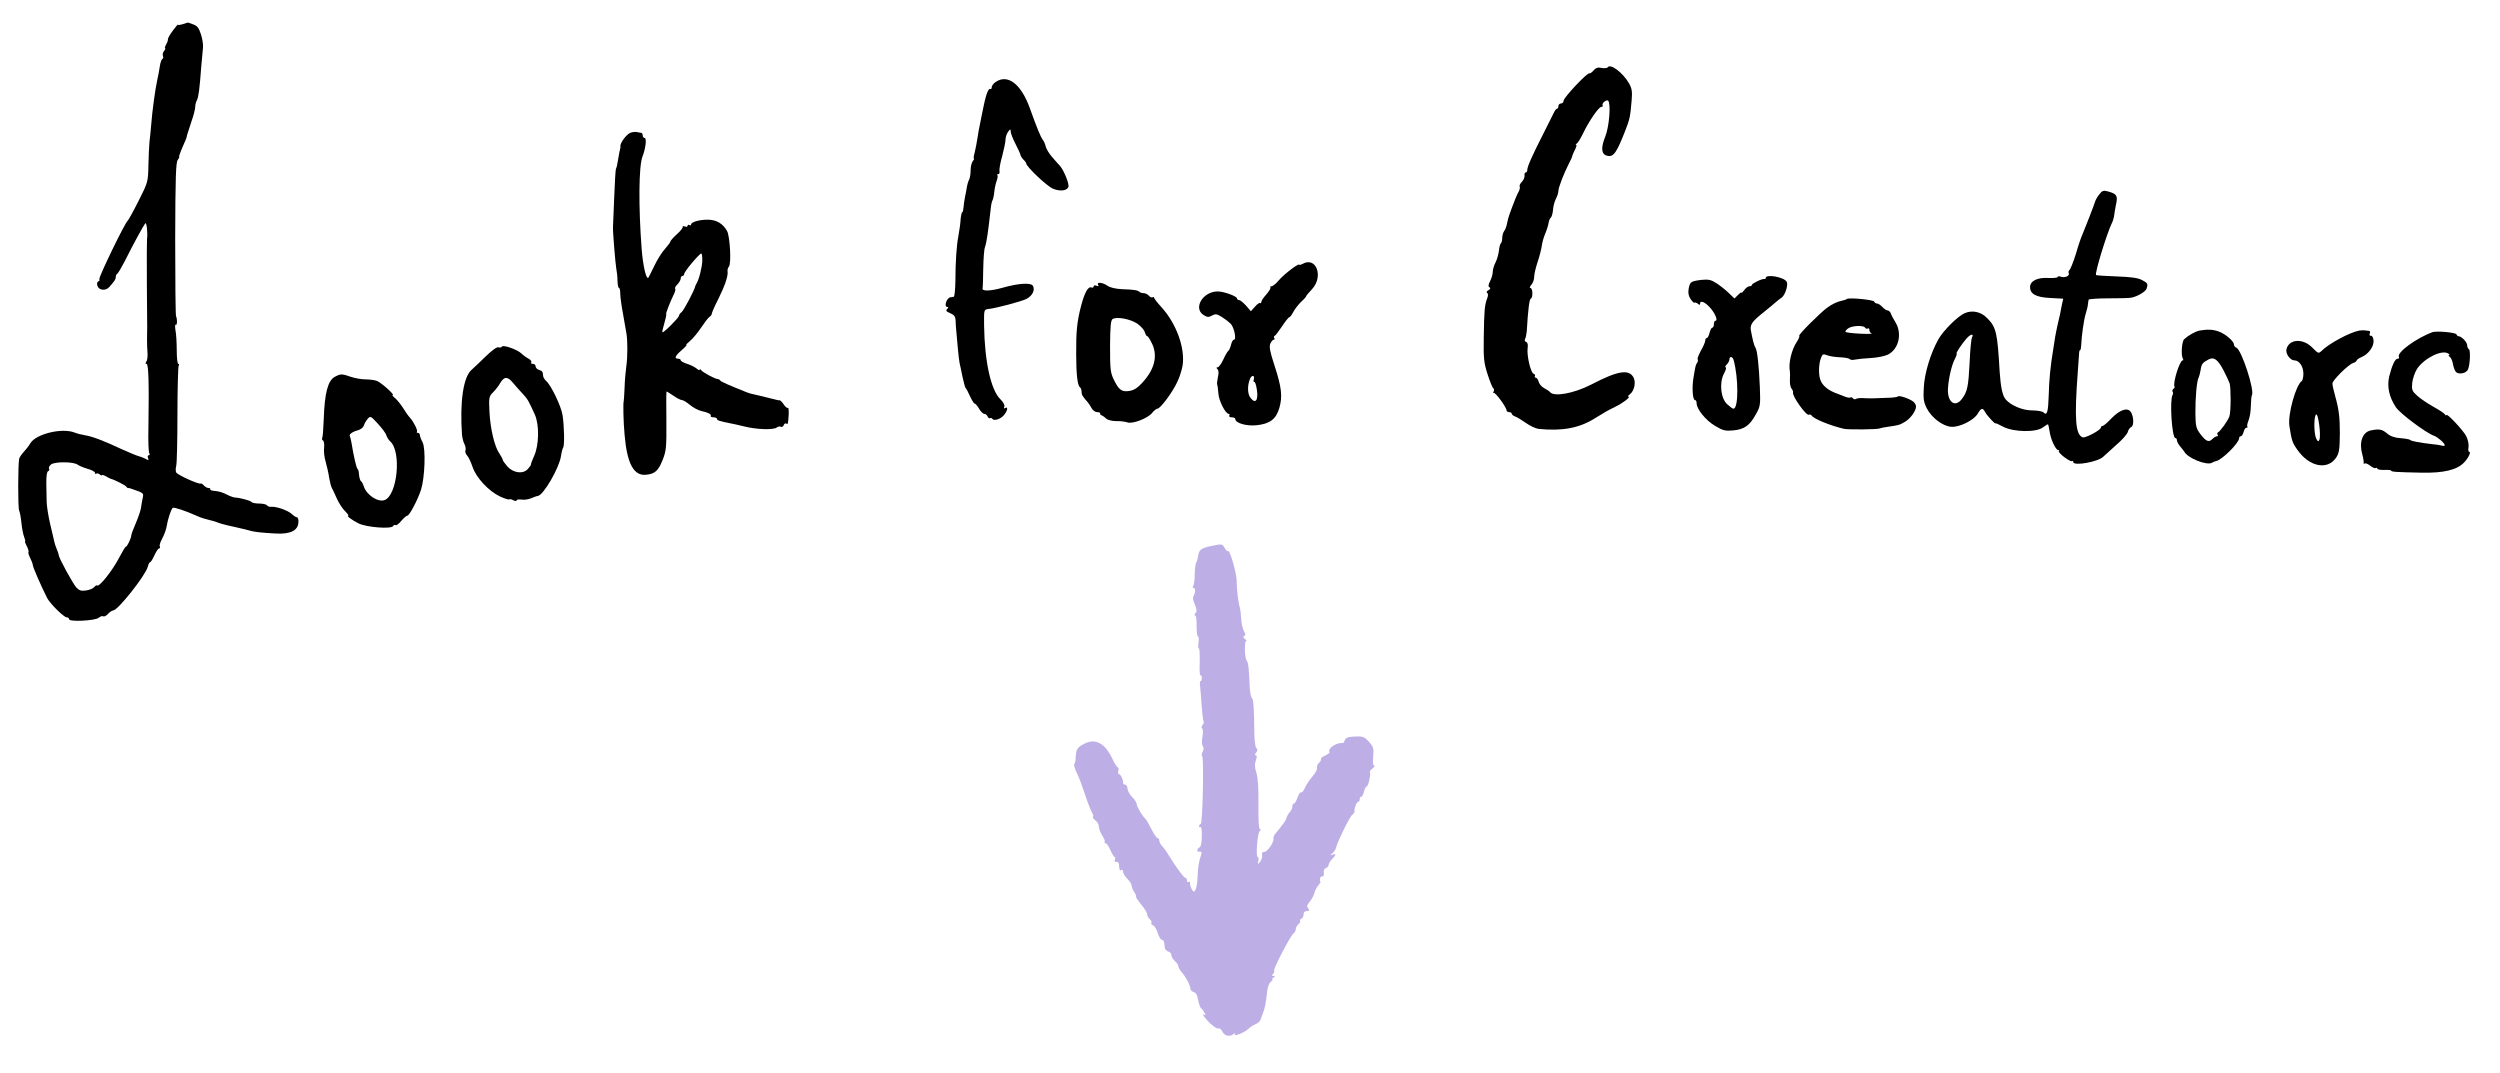 <svg width="303" height="130" viewBox="0 0 303 130" fill="none" xmlns="http://www.w3.org/2000/svg">
<path d="M22.154 2.926C21.819 3.031 21.568 3.052 21.568 2.989C21.568 2.926 21.275 3.261 20.94 3.721C20.584 4.201 20.332 4.661 20.354 4.745C20.374 4.849 20.291 5.121 20.144 5.372C19.997 5.643 19.935 5.852 20.018 5.852C20.081 5.852 20.039 5.999 19.893 6.166C19.746 6.333 19.683 6.605 19.746 6.772C19.809 6.939 19.788 7.107 19.683 7.148C19.579 7.19 19.432 7.587 19.369 8.047C19.306 8.507 19.16 9.259 19.055 9.719C18.825 10.743 18.448 13.46 18.322 15.153C18.259 15.843 18.176 16.783 18.113 17.243C18.071 17.703 18.008 18.978 17.987 20.065C17.945 22.029 17.945 22.071 16.794 24.349C16.166 25.603 15.558 26.69 15.475 26.753C15.16 26.962 11.915 33.65 12.04 33.838C12.103 33.943 12.04 34.068 11.915 34.11C11.768 34.151 11.726 34.381 11.81 34.653C11.998 35.197 12.794 35.28 13.234 34.799C13.883 34.068 14.03 33.859 14.03 33.566C14.03 33.399 14.113 33.232 14.197 33.19C14.302 33.148 14.7 32.459 15.118 31.664C16.166 29.553 17.401 27.317 17.61 27.066C17.778 26.899 17.924 28.341 17.82 28.926C17.799 29.031 17.778 31.434 17.799 34.256C17.82 37.078 17.841 39.544 17.841 39.711C17.841 39.878 17.82 40.484 17.82 41.069C17.82 41.634 17.841 42.449 17.883 42.846C17.904 43.243 17.841 43.703 17.736 43.828C17.61 44.017 17.61 44.1 17.757 44.1C18.008 44.1 18.071 46.378 17.987 51.959C17.945 53.463 18.008 54.801 18.092 54.926C18.176 55.073 18.155 55.177 18.029 55.177C17.904 55.177 17.862 55.324 17.945 55.512C18.05 55.804 18.008 55.825 17.61 55.595C17.359 55.47 16.982 55.324 16.794 55.282C16.605 55.24 15.684 54.864 14.762 54.446C12.438 53.359 11.182 52.899 10.302 52.753C9.904 52.69 9.318 52.544 9.025 52.418C7.496 51.833 4.376 52.586 3.685 53.714C3.518 54.007 3.162 54.467 2.89 54.759C2.617 55.052 2.366 55.428 2.324 55.595C2.178 56.264 2.157 61.573 2.324 61.886C2.408 62.053 2.534 62.743 2.596 63.37C2.659 64.018 2.806 64.791 2.931 65.084C3.036 65.377 3.099 65.627 3.036 65.627C2.994 65.627 3.078 65.878 3.246 66.192C3.413 66.505 3.497 66.819 3.455 66.902C3.392 66.986 3.497 67.32 3.664 67.634C3.832 67.968 3.978 68.365 3.978 68.491C3.978 68.721 4.963 70.999 5.716 72.483C6.052 73.151 7.748 74.823 8.083 74.823C8.25 74.823 8.376 74.928 8.376 75.053C8.376 75.388 11.538 75.242 11.977 74.865C12.166 74.698 12.417 74.635 12.522 74.698C12.627 74.761 12.878 74.635 13.087 74.406C13.297 74.176 13.59 73.987 13.716 73.987C14.281 73.987 17.652 69.724 17.904 68.7C17.987 68.386 18.113 68.135 18.197 68.135C18.28 68.135 18.511 67.759 18.72 67.299C18.93 66.84 19.181 66.463 19.285 66.463C19.411 66.463 19.432 66.38 19.369 66.254C19.306 66.15 19.39 65.795 19.558 65.481C19.914 64.812 20.144 64.185 20.207 63.746C20.312 63.015 20.751 61.656 20.94 61.552C21.107 61.447 22.489 61.907 23.976 62.576C24.332 62.743 24.939 62.931 25.337 63.015C25.735 63.099 26.196 63.245 26.384 63.328C26.552 63.412 27.452 63.663 28.373 63.851C29.295 64.06 30.195 64.269 30.363 64.332C30.761 64.457 31.766 64.582 33.462 64.666C35.179 64.75 36.1 64.311 36.163 63.349C36.205 62.994 36.121 62.701 35.995 62.701C35.891 62.701 35.577 62.513 35.346 62.283C34.865 61.844 33.42 61.343 32.834 61.426C32.645 61.447 32.436 61.364 32.352 61.238C32.289 61.134 31.849 61.029 31.41 61.029C30.97 61.029 30.551 60.946 30.488 60.841C30.363 60.674 29.148 60.34 28.478 60.298C28.311 60.298 27.85 60.131 27.452 59.922C27.075 59.713 26.447 59.525 26.07 59.504C25.693 59.483 25.421 59.399 25.484 59.295C25.526 59.211 25.442 59.148 25.274 59.148C25.107 59.148 24.855 59.002 24.709 58.835C24.562 58.668 24.395 58.563 24.311 58.605C24.102 58.73 21.547 57.581 21.359 57.267C21.275 57.121 21.275 56.745 21.359 56.452C21.442 56.139 21.505 53.338 21.505 50.224C21.505 47.11 21.589 44.455 21.652 44.33C21.735 44.205 21.715 44.1 21.61 44.1C21.505 44.1 21.421 43.369 21.421 42.47C21.421 41.592 21.359 40.505 21.275 40.066C21.191 39.606 21.212 39.293 21.296 39.356C21.484 39.481 21.505 38.687 21.338 38.332C21.275 38.227 21.233 34.005 21.233 28.926C21.254 21.444 21.317 19.647 21.547 19.375C21.694 19.166 21.777 19.02 21.715 19.02C21.652 19.02 21.84 18.476 22.133 17.808C22.427 17.16 22.657 16.595 22.636 16.574C22.615 16.512 22.678 16.344 23.222 14.672C23.474 13.962 23.662 13.188 23.662 12.938C23.662 12.708 23.746 12.352 23.871 12.143C24.06 11.746 24.185 10.869 24.395 8.047C24.479 7.127 24.562 6.103 24.604 5.769C24.646 5.455 24.541 4.724 24.353 4.16C24.102 3.365 23.892 3.115 23.39 2.947C23.055 2.822 22.762 2.717 22.741 2.738C22.72 2.738 22.468 2.822 22.154 2.926ZM9.423 56.327C9.59 56.452 10.135 56.682 10.637 56.828C11.119 56.954 11.517 57.184 11.517 57.309C11.517 57.434 11.58 57.476 11.663 57.414C11.726 57.33 11.915 57.372 12.082 57.497C12.229 57.623 12.354 57.664 12.354 57.602C12.354 57.518 12.564 57.581 12.836 57.727C13.087 57.873 13.339 57.999 13.401 58.02C13.841 58.124 15.202 58.814 15.307 58.981C15.37 59.086 15.475 59.169 15.516 59.148C15.558 59.127 15.747 59.169 15.914 59.232C17.464 59.775 17.422 59.754 17.296 60.361C17.233 60.674 17.129 61.197 17.087 61.552C17.045 61.886 16.752 62.722 16.459 63.412C16.166 64.081 15.914 64.75 15.914 64.875C15.914 65.209 15.412 66.254 15.265 66.254C15.181 66.254 14.825 66.861 14.428 67.613C13.632 69.159 11.998 71.208 11.768 70.957C11.705 70.894 11.559 70.999 11.433 71.145C11.307 71.312 10.868 71.5 10.449 71.563C9.842 71.647 9.611 71.584 9.255 71.208C8.837 70.748 7.119 67.613 7.119 67.278C7.119 67.195 7.015 66.861 6.868 66.526C6.743 66.213 6.596 65.795 6.575 65.627C6.533 65.46 6.324 64.499 6.072 63.475C5.842 62.471 5.654 61.259 5.654 60.758C5.654 60.277 5.633 59.274 5.612 58.521C5.612 57.685 5.675 57.163 5.842 57.1C5.968 57.058 6.01 56.912 5.947 56.807C5.863 56.682 5.989 56.452 6.198 56.285C6.68 55.93 8.962 55.951 9.423 56.327Z" fill="black"/>
<path d="M194.845 8.172C194.783 8.256 194.448 8.298 194.113 8.235C193.673 8.131 193.422 8.214 193.149 8.528C192.94 8.779 192.71 8.925 192.647 8.883C192.416 8.737 189.506 11.83 189.506 12.206C189.506 12.394 189.359 12.541 189.192 12.541C189.024 12.541 188.878 12.687 188.878 12.854C188.878 13.021 188.815 13.168 188.731 13.168C188.626 13.168 188.459 13.377 188.333 13.648C188.207 13.899 187.621 15.049 187.056 16.198C185.674 18.915 185.108 20.19 185.108 20.587C185.108 20.754 185.025 20.901 184.92 20.901C184.815 20.901 184.752 21.068 184.773 21.256C184.815 21.465 184.669 21.799 184.459 22.029C184.25 22.238 184.124 22.51 184.187 22.594C184.229 22.698 184.208 22.928 184.103 23.137C183.978 23.346 183.81 23.743 183.684 24.036C182.993 25.812 182.805 26.314 182.679 26.962C182.617 27.359 182.449 27.84 182.302 28.007C182.177 28.174 182.072 28.55 182.072 28.843C182.072 29.135 181.988 29.428 181.905 29.491C181.821 29.553 181.716 29.93 181.674 30.348C181.632 30.745 181.465 31.393 181.276 31.769C181.067 32.145 180.92 32.688 180.92 32.96C180.92 33.232 180.774 33.733 180.606 34.068C180.376 34.507 180.355 34.716 180.523 34.82C180.69 34.904 180.648 35.029 180.397 35.176C180.187 35.28 180.125 35.426 180.25 35.51C180.376 35.594 180.376 35.803 180.25 36.158C179.936 36.91 179.873 37.788 179.832 40.965C179.79 43.431 179.852 43.975 180.292 45.354C180.564 46.211 180.879 46.984 180.983 47.047C181.088 47.131 181.109 47.319 181.025 47.465C180.92 47.632 180.92 47.695 181.025 47.611C181.193 47.465 182.596 49.367 182.596 49.743C182.596 49.848 182.742 49.952 182.91 49.952C183.077 49.952 183.224 50.036 183.224 50.14C183.224 50.245 183.412 50.391 183.622 50.475C183.831 50.537 184.417 50.893 184.92 51.248C185.422 51.603 186.113 51.938 186.469 51.98C189.296 52.272 191.39 51.896 193.254 50.725C194.636 49.868 194.845 49.764 195.767 49.304C196.688 48.865 197.714 48.071 197.358 48.071C197.254 48.071 197.337 47.946 197.526 47.799C198.07 47.402 198.301 46.357 197.986 45.751C197.421 44.706 196.06 44.936 192.856 46.608C190.741 47.695 188.312 48.134 187.851 47.507C187.789 47.423 187.475 47.214 187.16 47.047C186.867 46.901 186.553 46.545 186.49 46.274C186.407 46.002 186.26 45.772 186.134 45.772C186.009 45.772 185.967 45.688 186.03 45.584C186.093 45.48 186.03 45.354 185.862 45.291C185.506 45.145 185.025 43.055 185.15 42.177C185.213 41.78 185.15 41.508 184.962 41.446C184.815 41.383 184.752 41.237 184.836 41.09C184.92 40.965 185.004 40.526 185.046 40.129C185.192 37.558 185.36 36.262 185.527 36.2C185.82 36.095 185.778 34.904 185.485 34.904C185.36 34.904 185.402 34.758 185.59 34.528C185.799 34.319 185.946 33.859 185.946 33.525C185.946 33.19 186.155 32.354 186.386 31.664C186.616 30.975 186.825 30.118 186.867 29.783C186.909 29.428 187.077 28.801 187.265 28.362C187.454 27.923 187.642 27.317 187.684 27.045C187.726 26.753 187.851 26.439 187.956 26.377C188.061 26.293 188.187 25.875 188.228 25.436C188.249 24.997 188.417 24.391 188.584 24.078C188.752 23.764 188.878 23.346 188.878 23.137C188.878 22.719 189.548 21.005 190.155 19.814C190.385 19.375 190.574 18.978 190.553 18.915C190.553 18.852 190.699 18.518 190.867 18.184C191.055 17.828 191.118 17.557 191.034 17.557C190.93 17.557 190.972 17.473 191.118 17.389C191.244 17.306 191.579 16.762 191.851 16.198C192.563 14.714 193.757 12.959 194.071 12.959C194.217 12.959 194.301 12.875 194.238 12.771C194.092 12.541 194.699 12.018 194.908 12.206C195.264 12.582 195.034 15.383 194.552 16.574C194.008 17.912 194.071 18.706 194.783 18.873C195.557 19.082 195.934 18.539 197.044 15.676C197.526 14.422 197.589 14.129 197.756 12.164C197.84 11.098 197.798 10.722 197.421 10.074C196.667 8.779 195.16 7.65 194.845 8.172Z" fill="black"/>
<path d="M120.655 9.949C120.404 10.116 120.195 10.409 120.195 10.576C120.195 10.743 120.111 10.848 120.027 10.785C119.776 10.639 119.441 11.6 119.064 13.586C118.875 14.568 118.666 15.55 118.624 15.78C118.582 16.01 118.499 16.533 118.436 16.93C118.373 17.327 118.247 18.017 118.143 18.434C118.017 18.873 117.975 19.229 118.038 19.229C118.101 19.229 118.038 19.375 117.891 19.542C117.766 19.709 117.64 20.19 117.64 20.629C117.64 21.068 117.556 21.59 117.452 21.779C117.347 21.988 117.221 22.405 117.179 22.719C117.117 23.033 117.033 23.576 116.949 23.931C116.886 24.266 116.802 24.809 116.781 25.123C116.761 25.436 116.698 25.708 116.635 25.708C116.572 25.708 116.488 26.021 116.446 26.377C116.384 27.275 116.3 27.735 116.153 28.634C115.923 29.783 115.797 31.894 115.797 34.005C115.776 35.113 115.693 35.97 115.588 35.97C115.462 35.991 115.295 36.012 115.19 36.033C114.729 36.095 114.373 37.203 114.813 37.203C114.981 37.203 114.981 37.266 114.792 37.454C114.604 37.642 114.688 37.767 115.169 37.955C115.651 38.164 115.797 38.373 115.818 38.812C115.818 39.126 115.86 39.732 115.902 40.129C115.944 40.526 116.028 41.467 116.09 42.219C116.153 42.971 116.258 43.766 116.3 43.996C116.363 44.225 116.509 44.978 116.656 45.668C116.802 46.357 116.97 46.963 117.033 47.026C117.117 47.089 117.347 47.528 117.556 48.008C117.787 48.51 118.038 48.907 118.122 48.907C118.205 48.907 118.457 49.179 118.666 49.534C118.855 49.869 119.148 50.161 119.294 50.161C119.462 50.161 119.629 50.307 119.692 50.475C119.776 50.642 119.902 50.746 119.985 50.684C120.09 50.621 120.216 50.663 120.278 50.767C120.467 51.06 121.305 50.788 121.702 50.287C122.121 49.785 122.205 49.221 121.828 49.451C121.681 49.555 121.64 49.492 121.723 49.283C121.786 49.074 121.598 48.74 121.242 48.385C120.111 47.298 119.336 43.849 119.273 39.502C119.252 37.537 119.252 37.517 119.776 37.454C120.76 37.349 123.713 36.555 124.383 36.242C125.116 35.865 125.472 35.176 125.199 34.653C124.969 34.235 123.482 34.319 121.556 34.862C120.09 35.28 119.022 35.322 119.085 34.967C119.127 34.841 119.148 33.754 119.169 32.563C119.19 31.372 119.273 30.201 119.378 29.951C119.566 29.428 119.755 28.195 120.069 25.352C120.111 24.872 120.216 24.37 120.299 24.266C120.362 24.14 120.467 23.701 120.509 23.262C120.551 22.824 120.676 22.217 120.802 21.904C120.907 21.611 120.949 21.298 120.886 21.235C120.802 21.172 120.865 21.11 120.99 21.11C121.116 21.11 121.179 20.942 121.137 20.733C121.095 20.504 121.242 19.689 121.472 18.894C121.681 18.1 121.87 17.201 121.87 16.909C121.87 16.616 122.016 16.198 122.184 15.968C122.456 15.613 122.477 15.592 122.498 15.947C122.498 16.156 122.749 16.804 123.063 17.41C123.378 18.017 123.65 18.623 123.671 18.748C123.692 18.894 123.859 19.166 124.048 19.354C124.236 19.521 124.383 19.751 124.383 19.814C124.383 20.19 126.895 22.573 127.607 22.865C128.466 23.221 129.304 23.137 129.492 22.656C129.618 22.322 128.968 20.692 128.487 20.127C128.298 19.918 127.859 19.438 127.524 19.041C127.168 18.643 126.833 18.079 126.749 17.787C126.686 17.494 126.519 17.097 126.372 16.93C126.142 16.616 125.702 15.592 124.822 13.126C123.754 10.158 122.121 8.925 120.655 9.949Z" fill="black"/>
<path d="M76.451 16.073C75.991 16.198 75.132 17.327 75.195 17.724C75.216 17.807 75.195 17.912 75.174 17.975C75.132 18.121 75.028 18.622 74.881 19.521C74.818 19.96 74.713 20.378 74.651 20.462C74.609 20.545 74.504 22.113 74.441 23.952C74.378 25.77 74.295 27.359 74.295 27.484C74.253 27.944 74.588 31.999 74.692 32.542C74.755 32.856 74.839 33.525 74.839 34.005C74.86 34.507 74.923 34.904 75.028 34.904C75.111 34.904 75.174 35.217 75.174 35.573C75.174 35.949 75.321 37.057 75.509 38.039C75.677 39.021 75.865 40.087 75.928 40.443C76.075 41.362 76.075 43.222 75.907 44.413C75.823 44.978 75.719 46.169 75.698 47.026C75.656 47.883 75.614 48.614 75.593 48.635C75.509 48.803 75.551 51.123 75.698 52.669C75.991 56.18 76.807 57.706 78.315 57.539C79.362 57.434 79.781 57.079 80.304 55.762C80.744 54.655 80.786 54.299 80.765 50.997C80.744 49.053 80.744 47.444 80.786 47.444C80.828 47.444 81.205 47.674 81.624 47.967C82.042 48.259 82.503 48.489 82.65 48.489C82.775 48.489 83.152 48.698 83.487 48.97C84.032 49.43 84.639 49.743 85.121 49.848C85.77 49.973 86.251 50.224 86.147 50.391C86.084 50.495 86.23 50.579 86.461 50.579C86.712 50.579 86.9 50.663 86.9 50.767C86.9 50.955 87.236 51.06 88.534 51.311C88.785 51.352 89.539 51.52 90.209 51.687C91.696 52.063 93.769 52.126 94.146 51.812C94.292 51.687 94.522 51.645 94.648 51.729C94.753 51.791 94.92 51.708 94.983 51.541C95.046 51.352 95.193 51.269 95.297 51.331C95.507 51.457 95.507 51.457 95.591 50.224C95.611 49.722 95.57 49.388 95.486 49.43C95.402 49.492 95.172 49.304 94.983 49.012C94.795 48.719 94.564 48.51 94.481 48.51C94.397 48.531 94.292 48.51 94.229 48.489C94.167 48.468 93.978 48.426 93.811 48.385C93.643 48.343 93.078 48.217 92.554 48.071C92.031 47.946 91.465 47.82 91.298 47.779C91.13 47.758 90.795 47.653 90.565 47.569C88.513 46.754 87.403 46.274 87.298 46.127C87.236 46.023 87.089 45.939 86.984 45.939C86.67 45.939 85.121 45.103 84.974 44.852C84.89 44.727 84.806 44.706 84.806 44.811C84.806 44.915 84.639 44.852 84.451 44.685C84.241 44.497 83.718 44.246 83.299 44.1C82.859 43.975 82.503 43.766 82.503 43.661C82.503 43.557 82.356 43.473 82.189 43.473C81.686 43.473 81.812 43.139 82.608 42.449C83.026 42.094 83.278 41.801 83.194 41.801C83.11 41.801 83.299 41.592 83.634 41.32C83.948 41.069 84.555 40.338 84.974 39.711C85.393 39.084 85.853 38.478 86 38.394C86.147 38.311 86.272 38.123 86.272 38.018C86.272 37.893 86.628 37.078 87.089 36.179C87.885 34.569 88.282 33.378 88.178 32.856C88.157 32.688 88.22 32.459 88.345 32.312C88.659 31.936 88.471 28.613 88.115 27.986C87.612 27.108 86.859 26.648 85.853 26.627C84.827 26.606 83.759 26.899 83.759 27.213C83.759 27.317 83.676 27.338 83.55 27.275C83.445 27.213 83.341 27.233 83.341 27.359C83.341 27.484 83.173 27.526 82.985 27.442C82.775 27.38 82.671 27.38 82.754 27.463C82.817 27.547 82.524 27.965 82.063 28.362C81.624 28.759 81.247 29.177 81.247 29.282C81.247 29.365 80.954 29.762 80.618 30.139C80.263 30.515 79.676 31.434 79.32 32.187C78.964 32.939 78.629 33.587 78.587 33.65C78.336 33.943 77.938 32.312 77.771 30.201C77.373 24.997 77.415 20.106 77.875 18.957C78.252 17.995 78.399 16.721 78.127 16.721C78.001 16.721 77.896 16.574 77.896 16.407C77.896 16.24 77.812 16.094 77.708 16.094C77.603 16.094 77.394 16.052 77.226 16.01C77.08 15.968 76.724 15.989 76.451 16.073ZM85.121 31.602C85.079 32.438 84.723 33.88 84.409 34.381C84.346 34.486 84.283 34.632 84.262 34.695C84.199 35.113 82.901 37.579 82.629 37.809C82.44 37.955 82.294 38.164 82.294 38.269C82.294 38.499 80.388 40.401 80.283 40.275C80.242 40.233 80.346 39.732 80.514 39.188C80.681 38.624 80.786 38.123 80.744 38.081C80.66 38.018 81.205 36.618 81.707 35.594C81.833 35.322 81.896 35.05 81.833 34.987C81.749 34.925 81.875 34.695 82.105 34.465C82.315 34.256 82.503 33.922 82.503 33.754C82.503 33.587 82.608 33.441 82.712 33.441C82.838 33.441 82.922 33.336 82.922 33.211C82.922 32.918 84.765 30.724 84.995 30.724C85.079 30.724 85.121 31.121 85.121 31.602Z" fill="black"/>
<path d="M254.44 23.555C254.21 23.827 253.959 24.265 253.896 24.516C253.749 24.997 252.87 27.254 252.43 28.32C252.263 28.655 251.886 29.762 251.593 30.786C251.278 31.79 250.922 32.667 250.818 32.73C250.713 32.793 250.671 32.981 250.734 33.127C250.86 33.462 250.231 33.712 249.729 33.524C249.54 33.462 249.394 33.483 249.394 33.566C249.394 33.671 248.891 33.712 248.263 33.691C246.944 33.608 246.043 34.047 246.043 34.799C246.043 35.635 246.776 36.032 248.493 36.116L250.064 36.2L249.917 36.868C249.855 37.224 249.729 37.746 249.687 38.039C249.624 38.331 249.478 38.938 249.373 39.397C249.268 39.857 249.143 40.505 249.08 40.86C249.038 41.195 248.933 41.822 248.87 42.219C248.514 44.33 248.347 46.085 248.305 47.904C248.242 49.973 248.096 50.412 247.677 49.994C247.53 49.847 246.923 49.743 246.316 49.743C245.122 49.743 243.698 49.137 243.07 48.385C242.693 47.925 242.484 46.901 242.358 45.04C242.086 40.275 241.939 39.648 240.829 38.54C240.097 37.788 239.05 37.558 238.128 37.955C237.291 38.31 235.511 40.066 234.903 41.174C233.982 42.846 233.249 45.228 233.165 46.963C233.082 48.343 233.145 48.74 233.542 49.513C234.108 50.621 235.448 51.645 236.474 51.728C237.458 51.812 239.217 50.955 239.699 50.14C240.117 49.429 240.306 49.388 240.599 49.952C240.808 50.349 241.855 51.478 241.855 51.31C241.855 51.248 242.253 51.436 242.756 51.708C244.012 52.376 246.797 52.439 247.614 51.791C247.907 51.561 248.2 51.394 248.221 51.436C248.263 51.478 248.347 51.854 248.41 52.272C248.514 53.171 249.143 54.55 249.457 54.55C249.582 54.55 249.603 54.613 249.54 54.675C249.373 54.864 250.901 56.013 251.111 55.888C251.216 55.825 251.278 55.888 251.278 55.992C251.278 56.515 254.252 55.992 254.901 55.365C255.069 55.198 255.78 54.571 256.471 53.944C257.183 53.338 257.833 52.606 257.895 52.335C257.958 52.084 258.147 51.812 258.314 51.749C258.67 51.603 258.607 50.349 258.209 49.868C257.791 49.367 256.89 49.701 255.927 50.684C255.445 51.206 254.943 51.624 254.838 51.624C254.713 51.624 254.629 51.708 254.629 51.812C254.629 52.126 252.744 53.129 252.409 53.003C251.551 52.669 251.404 50.788 251.823 45.145C251.907 44.058 251.969 42.992 251.99 42.783C251.99 42.595 252.053 42.428 252.116 42.428C252.179 42.428 252.221 42.177 252.242 41.843C252.284 40.735 252.556 38.77 252.786 38.039C252.912 37.642 253.037 37.14 253.058 36.889C253.079 36.659 253.121 36.409 253.142 36.325C253.142 36.241 254.231 36.158 255.529 36.158C256.807 36.158 258.084 36.137 258.335 36.074C259.068 35.928 260.01 35.364 260.157 35.008C260.366 34.423 260.303 34.298 259.612 33.942C259.11 33.671 258.251 33.566 256.534 33.503C255.215 33.462 254.084 33.378 254.042 33.336C253.854 33.148 255.362 28.257 255.948 27.066C256.074 26.836 256.178 26.46 256.22 26.23C256.241 26 256.346 25.373 256.451 24.83C256.702 23.701 256.576 23.513 255.487 23.2C254.922 23.053 254.796 23.095 254.44 23.555ZM239.008 40.902C238.903 41.111 238.777 42.491 238.715 43.995C238.568 46.88 238.442 47.486 237.772 48.364C236.935 49.471 235.971 48.698 236.097 47.026C236.181 45.772 236.558 44.184 236.956 43.452C237.123 43.118 237.207 42.846 237.144 42.846C236.997 42.846 237.772 41.675 238.359 41.007C238.861 40.463 239.259 40.401 239.008 40.902Z" fill="black"/>
<path d="M157.845 31.999C157.635 32.103 157.468 32.145 157.468 32.082C157.468 31.832 155.646 33.211 155.018 33.943C154.683 34.361 154.264 34.695 154.117 34.695C153.971 34.695 153.908 34.758 153.971 34.82C154.054 34.904 153.824 35.28 153.489 35.677C153.133 36.053 152.861 36.492 152.861 36.618C152.861 36.743 152.798 36.806 152.735 36.722C152.672 36.66 152.379 36.848 152.107 37.161L151.605 37.725L151.018 37.036C150.683 36.68 150.306 36.367 150.181 36.367C150.034 36.367 149.929 36.283 149.929 36.179C149.929 35.907 148.338 35.322 147.584 35.322C145.804 35.322 144.59 37.328 145.846 38.164C146.307 38.457 146.474 38.478 146.893 38.248C147.312 38.018 147.479 38.039 148.087 38.415C148.484 38.666 148.966 39.042 149.175 39.251C149.594 39.732 149.887 41.174 149.552 41.174C149.427 41.174 149.28 41.446 149.196 41.801C149.113 42.135 148.966 42.47 148.861 42.532C148.757 42.616 148.484 43.076 148.254 43.598C148.024 44.1 147.71 44.518 147.584 44.518C147.396 44.518 147.396 44.581 147.563 44.748C147.71 44.894 147.731 45.25 147.605 45.73C147.521 46.148 147.479 46.545 147.521 46.608C147.563 46.692 147.626 47.151 147.668 47.674C147.71 48.552 148.526 50.161 148.924 50.161C149.029 50.161 149.05 50.245 148.987 50.37C148.924 50.475 149.05 50.579 149.28 50.579C149.531 50.579 149.72 50.663 149.72 50.788C149.72 51.269 151.039 51.666 152.275 51.541C153.908 51.373 154.662 50.809 155.06 49.43C155.457 48.05 155.332 46.943 154.473 44.309C153.908 42.595 153.803 42.01 153.971 41.634C154.096 41.383 154.264 41.174 154.369 41.174C154.473 41.174 154.515 41.09 154.452 40.986C154.369 40.881 154.39 40.756 154.473 40.714C154.578 40.693 154.976 40.15 155.374 39.565C155.772 38.959 156.169 38.457 156.253 38.457C156.337 38.457 156.567 38.164 156.735 37.83C156.923 37.475 157.342 36.931 157.677 36.597C158.033 36.283 158.305 35.97 158.305 35.907C158.305 35.844 158.619 35.468 158.996 35.071C160.462 33.525 159.52 31.017 157.845 31.999ZM151.96 45.981C151.898 46.211 151.94 46.357 152.023 46.295C152.107 46.232 152.254 46.671 152.337 47.256C152.526 48.552 152.149 48.991 151.563 48.217C151.186 47.758 151.165 46.733 151.5 45.918C151.709 45.417 152.107 45.459 151.96 45.981Z" fill="black"/>
<path d="M214.005 33.691C214.005 33.775 213.943 33.838 213.859 33.817C213.608 33.733 212.33 34.36 212.33 34.528C212.33 34.632 212.205 34.695 212.037 34.695C211.87 34.695 211.576 34.904 211.409 35.154C211.22 35.405 211.074 35.552 211.074 35.468C211.074 35.384 210.885 35.51 210.634 35.761L210.215 36.179L209.545 35.531C209.168 35.154 208.498 34.632 208.058 34.339C207.367 33.9 207.074 33.838 206.216 33.921C204.917 34.089 204.834 34.151 204.666 34.987C204.582 35.489 204.645 35.865 204.897 36.241C205.106 36.555 205.315 36.743 205.378 36.68C205.441 36.638 205.608 36.68 205.776 36.806C205.964 36.994 206.048 36.973 206.048 36.806C206.048 36.367 206.614 36.576 207.242 37.265C207.87 37.955 208.247 38.875 207.912 38.875C207.807 38.875 207.723 39.063 207.723 39.293C207.723 39.523 207.64 39.711 207.535 39.711C207.43 39.711 207.284 39.982 207.2 40.338C207.116 40.672 206.97 40.965 206.865 40.965C206.76 40.965 206.676 41.111 206.676 41.278C206.676 41.446 206.446 41.989 206.153 42.49C205.881 43.013 205.692 43.473 205.755 43.535C205.818 43.598 205.797 43.786 205.713 43.933C205.504 44.246 205.504 44.267 205.253 45.751C205.043 46.984 205.148 48.489 205.441 48.489C205.546 48.489 205.629 48.656 205.629 48.865C205.629 49.576 206.718 50.934 207.849 51.603C208.812 52.188 209.105 52.251 210.048 52.167C211.409 52.042 212.058 51.582 212.791 50.245C213.356 49.262 213.377 49.116 213.293 46.921C213.189 44.309 212.979 42.428 212.749 42.114C212.602 41.905 212.414 41.195 212.205 40.024C212.079 39.314 212.393 38.916 213.901 37.725C214.32 37.37 214.885 36.931 215.136 36.701C215.367 36.492 215.743 36.2 215.953 36.053C216.372 35.761 216.769 34.465 216.539 34.13C216.183 33.566 214.005 33.19 214.005 33.691ZM210.111 43.619C210.718 45.814 210.718 49.555 210.09 49.534C209.985 49.534 209.671 49.304 209.357 49.011C208.561 48.322 208.352 46.441 208.938 45.291C209.168 44.873 209.273 44.518 209.147 44.518C209.043 44.518 209.105 44.371 209.273 44.183C209.461 44.016 209.608 43.724 209.608 43.556C209.608 43.138 209.985 43.201 210.111 43.619Z" fill="black"/>
<path d="M133.094 34.527C133.198 34.694 133.136 34.715 132.905 34.632C132.696 34.548 132.549 34.59 132.549 34.715C132.549 34.841 132.424 34.904 132.277 34.841C131.879 34.694 131.46 35.426 131.021 37.098C130.539 38.979 130.413 40.108 130.434 42.95C130.434 45.416 130.602 46.754 130.895 46.942C131 47.005 131.083 47.235 131.083 47.465C131.083 47.841 131.188 48.029 131.837 48.761C131.963 48.907 132.172 49.22 132.319 49.492C132.445 49.743 132.759 49.952 132.968 49.952C133.198 49.952 133.366 50.014 133.345 50.098C133.303 50.203 133.387 50.286 133.492 50.328C133.617 50.37 133.868 50.537 134.057 50.725C134.266 50.913 134.79 51.039 135.292 51.039C135.753 51.018 136.36 51.101 136.612 51.185C137.219 51.436 139.124 50.704 139.648 50.035C139.857 49.764 140.15 49.534 140.276 49.534C140.632 49.534 142.14 47.506 142.684 46.294C142.977 45.709 143.249 44.789 143.333 44.288C143.647 42.177 142.579 39.23 140.779 37.244C140.276 36.701 139.878 36.178 139.878 36.095C139.878 35.99 139.794 35.969 139.69 36.032C139.585 36.095 139.397 36.011 139.25 35.844C139.103 35.677 138.831 35.531 138.622 35.531C138.433 35.531 138.203 35.468 138.119 35.384C137.91 35.175 137.428 35.092 136.004 35.05C135.209 35.008 134.559 34.862 134.224 34.632C133.638 34.214 132.863 34.151 133.094 34.527ZM137.847 39.23C138.266 39.523 138.685 40.003 138.747 40.254C138.831 40.526 138.957 40.756 139.062 40.756C139.145 40.756 139.418 41.194 139.669 41.738C140.318 43.201 139.92 44.769 138.475 46.357C137.889 47.005 137.47 47.276 136.905 47.381C135.941 47.527 135.606 47.276 134.978 45.981C134.58 45.145 134.539 44.706 134.539 41.947C134.559 39.481 134.622 38.812 134.853 38.666C135.376 38.352 137.009 38.666 137.847 39.23Z" fill="black"/>
<path d="M223.826 36.242C223.763 36.304 223.533 36.388 223.303 36.43C222.696 36.555 222.13 36.806 221.46 37.287C220.581 37.935 217.942 40.568 218.068 40.693C218.131 40.756 218.005 41.07 217.817 41.362C217.146 42.324 216.728 44.058 216.937 45.041C216.958 45.145 216.958 45.605 216.937 46.044C216.916 46.483 217 46.964 217.146 47.11C217.272 47.277 217.356 47.486 217.314 47.57C217.188 48.008 218.947 50.454 219.24 50.266C219.345 50.203 219.471 50.245 219.555 50.349C219.806 50.767 221.816 51.583 223.512 51.98C224.057 52.084 227.637 52.063 227.847 51.917C227.93 51.875 228.349 51.791 228.789 51.729C230.108 51.541 230.213 51.52 230.883 51.123C231.553 50.726 232.223 49.806 232.223 49.263C232.223 49.095 232.077 48.824 231.888 48.677C231.448 48.322 230.171 47.883 230.024 48.05C229.962 48.113 229.606 48.176 229.229 48.197C227.323 48.28 226.611 48.301 225.941 48.259C225.522 48.218 225.083 48.259 224.957 48.343C224.831 48.427 224.664 48.406 224.58 48.28C224.496 48.155 224.371 48.113 224.266 48.176C224.161 48.238 223.826 48.176 223.491 48.029C223.177 47.904 222.863 47.779 222.8 47.758C221.607 47.361 220.832 46.734 220.602 45.96C220.392 45.312 220.434 44.1 220.685 43.431C220.874 42.909 220.958 42.867 221.439 43.055C221.753 43.181 222.465 43.285 223.052 43.306C223.617 43.327 224.14 43.431 224.203 43.536C224.266 43.62 224.559 43.661 224.852 43.578C225.166 43.515 226.025 43.431 226.779 43.39C227.533 43.348 228.454 43.16 228.831 42.972C230.129 42.303 230.569 40.443 229.731 39.063C229.48 38.666 229.229 38.185 229.166 37.976C229.082 37.788 228.915 37.621 228.768 37.621C228.642 37.621 228.349 37.433 228.14 37.203C227.93 36.973 227.637 36.785 227.491 36.785C227.344 36.785 227.198 36.681 227.156 36.555C227.072 36.325 224.036 36.033 223.826 36.242ZM226.046 39.711C226.13 39.837 226.276 39.878 226.381 39.816C226.486 39.732 226.569 39.816 226.569 40.004C226.569 40.171 226.695 40.359 226.842 40.401C226.967 40.464 226.36 40.484 225.439 40.443C224.538 40.401 223.743 40.296 223.68 40.234C223.617 40.171 223.743 39.983 223.973 39.816C224.434 39.46 225.857 39.398 226.046 39.711Z" fill="black"/>
<path d="M266.585 40.066C266.062 40.171 265.224 40.651 264.722 41.111C264.429 41.383 264.324 43.055 264.554 43.452C264.638 43.578 264.638 43.682 264.533 43.682C264.177 43.682 263.319 46.462 263.549 46.838C263.591 46.922 263.549 47.047 263.423 47.131C263.298 47.214 263.256 47.361 263.319 47.465C263.403 47.569 263.382 47.758 263.319 47.862C262.942 48.468 263.235 53.087 263.654 53.087C263.758 53.087 263.842 53.213 263.842 53.359C263.842 53.526 264.031 53.861 264.24 54.111C264.47 54.383 264.68 54.655 264.722 54.717C265.099 55.512 267.486 56.473 268.114 56.076C268.24 55.992 268.449 55.909 268.575 55.888C269.266 55.783 271.381 53.693 271.381 53.108C271.381 52.983 271.464 52.878 271.59 52.878C271.695 52.878 271.841 52.648 271.925 52.356C271.988 52.063 272.155 51.833 272.281 51.833C272.407 51.833 272.449 51.77 272.386 51.708C272.302 51.645 272.386 51.29 272.532 50.934C272.679 50.558 272.805 49.764 272.805 49.158C272.825 48.573 272.867 47.987 272.93 47.904C273.286 47.319 271.674 42.386 271.046 42.135C270.878 42.073 270.752 41.906 270.752 41.759C270.752 41.341 269.684 40.443 268.889 40.171C268.177 39.92 267.528 39.899 266.585 40.066ZM269.496 44.894C269.81 45.5 270.145 46.211 270.229 46.462C270.396 47.026 270.396 49.868 270.208 50.454C270.061 50.934 269.077 52.314 268.805 52.418C268.721 52.46 268.7 52.586 268.784 52.69C268.847 52.795 268.805 52.878 268.679 52.878C268.575 52.878 268.323 53.025 268.135 53.213C267.716 53.651 267.36 53.505 266.669 52.586C266.167 51.917 266.104 51.645 266.083 50.119C266.062 48.28 266.25 46.106 266.481 45.751C266.543 45.626 266.648 45.229 266.711 44.873C266.816 44.121 266.941 43.954 267.653 43.578C268.323 43.222 268.784 43.536 269.496 44.894Z" fill="black"/>
<path d="M285.934 40.066C284.761 40.296 282.228 41.655 281.348 42.553C281.013 42.867 280.95 42.846 280.28 42.156C279.128 40.965 277.432 41.069 277.118 42.324C276.993 42.867 277.558 43.682 278.102 43.682C278.668 43.682 279.17 44.434 279.17 45.27C279.17 45.688 279.087 46.086 278.982 46.169C278.249 46.671 277.265 50.224 277.474 51.624C277.746 53.401 277.83 53.651 278.437 54.508C279.861 56.557 282.039 57.016 283.107 55.512C283.505 54.926 283.568 54.55 283.589 52.565C283.589 50.579 283.484 49.639 283.023 48.008C282.835 47.34 282.688 46.65 282.688 46.483C282.688 46.086 284.615 44.184 285.201 43.995C285.431 43.933 285.62 43.786 285.62 43.703C285.62 43.598 285.913 43.41 286.248 43.264C287.086 42.909 287.756 41.947 287.672 41.237C287.63 40.902 287.504 40.672 287.358 40.693C287.211 40.735 287.148 40.61 287.211 40.443C287.295 40.275 287.253 40.129 287.169 40.108C287.065 40.108 286.834 40.066 286.667 40.045C286.499 40.024 286.164 40.024 285.934 40.066ZM281.118 53.275C280.992 53.568 280.95 53.547 280.741 53.192C280.448 52.669 280.406 50.558 280.699 50.245C280.95 49.952 281.327 52.711 281.118 53.275Z" fill="black"/>
<path d="M294.833 40.254C292.865 40.965 290.436 42.741 290.75 43.264C290.813 43.389 290.75 43.473 290.604 43.473C290.289 43.473 289.933 44.204 289.577 45.605C289.284 46.838 289.557 48.113 290.373 49.346C290.855 50.098 294.038 52.481 295.001 52.815C295.441 52.962 296.299 53.714 296.299 53.944C296.299 54.048 296.174 54.069 296.048 54.028C295.901 53.986 295.357 53.881 294.833 53.84C293.116 53.63 292.216 53.463 292.111 53.317C292.048 53.254 291.546 53.15 290.96 53.108C290.248 53.066 289.724 52.878 289.326 52.544C288.698 52.021 288.384 51.959 287.337 52.167C286.332 52.377 285.892 53.589 286.311 55.073C286.436 55.532 286.499 55.992 286.478 56.118C286.457 56.222 286.499 56.264 286.583 56.18C286.646 56.097 286.96 56.201 287.253 56.431C287.525 56.661 287.839 56.786 287.944 56.724C288.049 56.661 288.133 56.703 288.133 56.807C288.133 56.891 288.51 56.974 288.97 56.954C289.431 56.933 289.808 56.974 289.808 57.037C289.808 57.184 290.331 57.225 293.472 57.288C296.132 57.351 297.828 56.954 298.665 56.034C299.21 55.449 299.524 54.759 299.252 54.759C299.168 54.759 299.126 54.487 299.189 54.153C299.231 53.84 299.105 53.254 298.917 52.878C298.561 52.167 296.509 49.994 296.509 50.307C296.509 50.391 296.425 50.37 296.341 50.245C296.257 50.098 295.629 49.68 294.938 49.304C294.268 48.928 293.389 48.343 292.991 47.987C292.342 47.402 292.279 47.256 292.362 46.399C292.425 45.877 292.677 45.124 292.949 44.706C293.807 43.41 295.964 42.344 296.718 42.846C296.886 42.95 296.948 43.055 296.823 43.055C296.718 43.055 296.739 43.139 296.886 43.222C297.032 43.327 297.179 43.619 297.241 43.87C297.409 44.748 297.577 45.103 297.849 45.208C298.309 45.375 298.98 45.145 299.126 44.769C299.377 44.163 299.44 42.449 299.231 42.323C299.105 42.261 299.021 42.031 299.021 41.843C299.021 41.467 298.33 40.756 297.995 40.756C297.891 40.756 297.765 40.651 297.723 40.526C297.639 40.296 295.357 40.087 294.833 40.254Z" fill="black"/>
<path d="M60.83 42.01C60.767 42.114 60.579 42.156 60.411 42.093C60.244 42.01 59.616 42.47 58.862 43.201C58.171 43.87 57.396 44.622 57.124 44.852C56.14 45.751 55.721 48.761 55.993 52.669C56.035 53.087 56.161 53.61 56.307 53.86C56.433 54.111 56.475 54.446 56.412 54.613C56.349 54.78 56.454 55.052 56.621 55.219C56.789 55.407 57.082 56.013 57.27 56.577C57.689 57.873 59.218 59.524 60.6 60.172C61.144 60.423 61.668 60.59 61.71 60.528C61.772 60.465 62.003 60.507 62.212 60.632C62.443 60.737 62.61 60.758 62.61 60.653C62.61 60.548 62.861 60.507 63.196 60.548C63.511 60.611 64.055 60.528 64.39 60.381C64.746 60.235 65.081 60.11 65.186 60.11C65.856 60.026 67.761 56.766 67.992 55.282C68.054 54.822 68.18 54.341 68.264 54.237C68.431 53.965 68.389 51.645 68.18 50.307C68.013 49.221 66.798 46.712 66.212 46.19C66.023 46.023 65.856 45.751 65.835 45.605C65.793 45.04 65.73 44.957 65.332 44.831C65.102 44.769 64.913 44.56 64.913 44.392C64.913 44.225 64.767 44.1 64.578 44.1C64.411 44.1 64.306 44.016 64.39 43.912C64.453 43.786 64.306 43.598 64.034 43.452C63.783 43.327 63.385 43.034 63.175 42.825C62.652 42.344 60.977 41.759 60.83 42.01ZM62.191 46.42C62.484 46.775 63.008 47.36 63.343 47.716C63.95 48.364 64.055 48.552 64.83 50.266C65.374 51.499 65.332 53.944 64.746 55.24C64.495 55.783 64.327 56.264 64.348 56.306C64.369 56.347 64.201 56.598 63.971 56.849C63.385 57.497 62.191 57.33 61.479 56.515C61.186 56.18 60.935 55.825 60.935 55.741C60.935 55.637 60.746 55.303 60.537 54.989C59.951 54.174 59.427 52 59.322 49.91C59.239 48.175 59.26 48.05 59.762 47.548C60.034 47.277 60.453 46.754 60.642 46.399C61.123 45.605 61.521 45.605 62.191 46.42Z" fill="black"/>
<path d="M40.581 45.667C39.744 46.127 39.346 47.611 39.241 50.746C39.199 51.938 39.116 52.983 39.053 53.087C38.99 53.191 39.032 53.317 39.157 53.401C39.262 53.463 39.325 53.86 39.283 54.257C39.22 54.654 39.304 55.428 39.472 55.971C39.618 56.515 39.828 57.372 39.89 57.894C39.974 58.396 40.121 58.96 40.225 59.148C40.33 59.315 40.581 59.88 40.812 60.402C41.042 60.925 41.482 61.614 41.796 61.928C42.11 62.241 42.298 62.492 42.215 62.492C41.943 62.492 42.613 63.015 43.45 63.433C44.413 63.913 47.387 64.143 47.638 63.767C47.701 63.642 47.847 63.579 47.952 63.642C48.036 63.704 48.371 63.474 48.643 63.119C48.936 62.785 49.272 62.492 49.376 62.492C49.627 62.492 50.633 60.569 51.03 59.357C51.491 57.873 51.617 54.383 51.219 53.609C51.03 53.254 50.884 52.857 50.884 52.711C50.884 52.585 50.779 52.46 50.633 52.46C50.507 52.46 50.465 52.397 50.528 52.335C50.674 52.188 50.13 51.102 49.669 50.6C49.502 50.433 49.146 49.931 48.853 49.45C48.559 48.99 48.12 48.447 47.868 48.238C47.617 48.05 47.513 47.883 47.596 47.862C47.868 47.862 46.214 46.378 45.691 46.169C45.419 46.065 44.79 45.981 44.309 45.981C43.806 45.981 42.989 45.835 42.508 45.667C41.44 45.291 41.293 45.291 40.581 45.667ZM46.822 52.753C46.905 53.003 47.115 53.338 47.303 53.505C48.685 54.759 48.162 60.026 46.612 60.611C45.795 60.904 44.413 59.984 44.078 58.918C43.995 58.647 43.848 58.375 43.743 58.312C43.639 58.249 43.555 57.894 43.513 57.518C43.492 57.142 43.408 56.849 43.346 56.849C43.22 56.849 42.843 55.198 42.613 53.735C42.55 53.338 42.445 52.941 42.403 52.857C42.257 52.648 42.738 52.314 43.387 52.147C43.701 52.063 44.016 51.812 44.099 51.582C44.162 51.352 44.371 50.976 44.56 50.767C44.895 50.391 44.937 50.412 45.795 51.352C46.277 51.875 46.759 52.502 46.822 52.753Z" fill="black"/>
<path d="M146.935 66.15C145.574 66.421 145.302 66.63 145.218 67.383C145.176 67.675 145.071 68.031 144.988 68.177C144.883 68.323 144.82 68.971 144.799 69.598C144.799 70.225 144.715 70.873 144.632 70.999C144.527 71.166 144.548 71.27 144.673 71.27C144.904 71.27 144.904 71.793 144.673 72.211C144.527 72.483 144.569 72.692 144.883 73.444C145.05 73.883 145.071 74.113 144.883 74.322C144.736 74.489 144.736 74.614 144.862 74.614C144.967 74.614 145.05 75.158 145.029 75.868C145.029 76.558 145.092 77.122 145.176 77.122C145.281 77.122 145.323 77.457 145.26 77.854C145.197 78.251 145.218 78.585 145.302 78.585C145.385 78.585 145.427 79.338 145.406 80.257C145.364 81.177 145.406 81.909 145.49 81.846C145.574 81.804 145.658 81.93 145.658 82.159C145.658 82.368 145.595 82.556 145.511 82.556C145.427 82.556 145.406 82.807 145.448 83.121C145.49 83.455 145.574 84.5 145.637 85.462C145.699 86.423 145.804 87.301 145.867 87.405C145.93 87.51 145.888 87.719 145.741 87.886C145.616 88.032 145.595 88.221 145.699 88.283C145.804 88.346 145.825 88.785 145.741 89.286C145.637 89.83 145.658 90.29 145.783 90.436C145.909 90.603 145.909 90.833 145.762 91.105C145.637 91.335 145.616 91.564 145.699 91.627C145.93 91.773 145.762 99.778 145.532 99.862C145.406 99.904 145.323 100.029 145.323 100.134C145.323 100.259 145.406 100.301 145.511 100.238C145.616 100.175 145.679 100.677 145.658 101.367C145.658 102.14 145.532 102.642 145.385 102.704C145.092 102.83 145.008 103.269 145.281 103.227C145.658 103.164 145.72 103.29 145.511 103.812C145.385 104.147 145.239 104.857 145.197 105.442C145.176 106.007 145.113 106.634 145.113 106.801C145.05 107.511 144.883 108.055 144.694 108.055C144.506 108.055 144.15 107.24 144.234 106.947C144.255 106.843 144.192 106.822 144.066 106.905C143.961 106.968 143.857 106.884 143.857 106.717C143.857 106.529 143.773 106.383 143.647 106.383C143.48 106.383 142.37 104.878 141.553 103.499C141.386 103.206 141.072 102.788 140.883 102.579C140.674 102.37 140.506 102.056 140.506 101.889C140.506 101.722 140.423 101.576 140.297 101.576C140.192 101.576 139.836 101.074 139.543 100.468C139.229 99.883 138.936 99.34 138.852 99.277C138.517 99.005 137.784 97.793 137.784 97.5C137.784 97.312 137.533 96.915 137.24 96.622C136.926 96.33 136.674 95.849 136.653 95.577C136.653 95.327 136.507 95.097 136.381 95.097C136.235 95.097 136.109 95.034 136.13 94.93C136.172 94.595 135.837 93.843 135.648 93.843C135.523 93.843 135.481 93.655 135.544 93.425C135.606 93.195 135.565 93.007 135.481 93.007C135.376 93.007 135.062 92.505 134.79 91.899C133.931 90.102 132.801 89.475 131.502 90.102C130.56 90.561 130.434 90.77 130.371 91.794C130.371 92.171 130.288 92.526 130.204 92.589C130.141 92.651 130.225 93.028 130.392 93.425C130.581 93.822 130.748 94.198 130.769 94.261C130.79 94.323 130.853 94.511 130.937 94.679C131 94.846 131.209 95.41 131.377 95.933C131.9 97.5 132.235 98.315 132.424 98.608C132.507 98.754 132.528 98.942 132.465 99.005C132.403 99.089 132.528 99.256 132.759 99.423C132.989 99.59 133.177 99.925 133.177 100.175C133.177 100.426 133.366 100.907 133.575 101.241C133.806 101.597 133.952 101.931 133.889 102.036C133.827 102.119 133.889 102.203 133.994 102.203C134.12 102.203 134.392 102.579 134.58 103.039C134.79 103.499 135.02 103.875 135.104 103.875C135.188 103.875 135.209 104.021 135.125 104.188C135.062 104.397 135.125 104.502 135.292 104.46C135.439 104.418 135.586 104.544 135.606 104.711C135.669 105.484 135.711 105.568 135.9 105.442C136.025 105.38 136.109 105.463 136.109 105.651C136.109 105.839 136.339 106.216 136.633 106.508C136.926 106.801 137.156 107.177 137.156 107.344C137.156 107.511 137.303 107.888 137.491 108.159C137.679 108.452 137.763 108.682 137.679 108.682C137.617 108.682 137.889 109.1 138.287 109.602C138.706 110.082 139.041 110.647 139.041 110.814C139.041 111.002 139.187 111.253 139.355 111.399C139.522 111.545 139.606 111.733 139.543 111.838C139.48 111.942 139.585 112.089 139.753 112.151C139.941 112.214 140.192 112.653 140.318 113.092C140.465 113.531 140.674 113.907 140.82 113.907C140.946 113.907 141.072 114.053 141.093 114.22C141.114 114.388 141.156 114.68 141.176 114.868C141.197 115.056 141.386 115.265 141.595 115.328C141.805 115.37 141.972 115.579 141.972 115.767C141.972 115.955 142.161 116.269 142.391 116.478C142.621 116.666 142.81 116.958 142.81 117.105C142.81 117.251 142.998 117.565 143.208 117.815C143.689 118.338 144.276 119.425 144.276 119.822C144.276 119.989 144.464 120.177 144.673 120.24C144.946 120.302 145.113 120.595 145.218 121.201C145.302 121.661 145.448 122.1 145.553 122.183C145.658 122.246 145.846 122.476 145.972 122.727C146.16 123.061 146.139 123.124 145.909 122.978C145.699 122.852 145.72 122.915 145.951 123.229C146.558 124.023 147.437 124.754 147.689 124.65C147.835 124.608 148.045 124.775 148.149 125.026C148.401 125.548 149.05 125.695 149.49 125.339C149.72 125.151 149.762 125.151 149.657 125.339C149.427 125.695 150.767 125.193 151.29 124.712C151.521 124.483 151.919 124.232 152.191 124.127C152.442 124.023 152.714 123.772 152.777 123.584C152.84 123.375 152.987 123.02 153.07 122.79C153.28 122.267 153.468 121.41 153.573 120.177C153.636 119.613 153.824 119.132 154.034 118.986C154.243 118.839 154.327 118.714 154.201 118.714C154.096 118.714 154.159 118.61 154.327 118.505C154.578 118.338 154.578 118.296 154.348 118.296C154.138 118.296 154.117 118.233 154.306 118.024C154.431 117.857 154.494 117.69 154.431 117.627C154.285 117.481 156.379 113.447 156.756 113.155C156.923 113.029 157.049 112.778 157.049 112.611C157.049 112.423 157.195 112.172 157.363 112.026C157.531 111.88 157.635 111.692 157.572 111.608C157.51 111.503 157.593 111.399 157.719 111.357C157.866 111.294 157.991 111.085 157.991 110.856C157.991 110.647 158.117 110.438 158.263 110.438C158.745 110.375 158.766 110.354 158.536 110.082C158.368 109.852 158.41 109.664 158.724 109.309C158.954 109.037 159.206 108.577 159.289 108.285C159.352 107.992 159.562 107.574 159.75 107.344C159.939 107.135 160.064 106.926 160.043 106.884C159.876 106.634 160.022 106.174 160.253 106.216C160.399 106.257 160.483 106.09 160.441 105.798C160.399 105.526 160.504 105.275 160.692 105.212C160.881 105.15 161.027 104.962 161.027 104.836C161.027 104.69 161.216 104.376 161.446 104.126C161.97 103.582 161.97 103.436 161.509 103.582C161.153 103.687 161.153 103.687 161.509 103.394C161.718 103.227 161.907 102.893 161.949 102.684C162.095 102.015 163.582 98.984 163.896 98.754C164.064 98.629 164.189 98.441 164.168 98.336C164.106 97.981 164.42 97.187 164.608 97.187C164.713 97.187 164.797 97.04 164.797 96.873C164.797 96.706 164.88 96.56 164.985 96.56C165.09 96.56 165.236 96.288 165.32 95.933C165.404 95.577 165.55 95.306 165.655 95.306C165.844 95.306 166.179 93.738 166.032 93.55C165.99 93.487 166.137 93.299 166.367 93.132C166.597 92.944 166.681 92.798 166.556 92.798C166.409 92.798 166.367 92.4 166.43 91.69C166.514 90.687 166.451 90.499 165.906 89.892C165.341 89.286 165.174 89.224 164.21 89.266C163.373 89.307 163.101 89.412 162.996 89.704C162.933 89.892 162.828 90.06 162.745 90.06C162.012 89.955 160.881 90.708 161.132 91.126C161.195 91.209 160.965 91.418 160.63 91.564C160.295 91.711 160.043 91.899 160.106 91.983C160.148 92.066 160.043 92.296 159.855 92.463C159.666 92.651 159.562 92.923 159.624 93.069C159.687 93.237 159.436 93.675 159.101 94.073C158.745 94.47 158.326 95.097 158.159 95.473C158.012 95.849 157.782 96.1 157.698 96.037C157.593 95.975 157.384 96.267 157.258 96.664C157.133 97.061 156.923 97.396 156.819 97.396C156.714 97.396 156.63 97.563 156.63 97.751C156.63 97.939 156.484 98.253 156.295 98.462C156.128 98.65 155.96 98.963 155.918 99.13C155.897 99.381 155.562 99.841 154.515 101.116C154.41 101.241 154.327 101.492 154.348 101.638C154.431 102.056 153.615 103.248 153.238 103.248C153.007 103.248 152.903 103.373 152.966 103.645C153.007 103.875 152.903 104.209 152.735 104.439C152.421 104.794 152.421 104.794 152.505 104.335C152.568 104.084 152.547 103.875 152.442 103.875C152.17 103.875 152.4 100.886 152.693 100.698C152.861 100.593 152.882 100.531 152.735 100.531C152.568 100.531 152.505 99.611 152.526 97.542C152.547 95.556 152.463 94.282 152.275 93.675C152.065 93.007 152.044 92.589 152.212 92.15C152.358 91.732 152.358 91.544 152.191 91.544C152.044 91.544 152.065 91.439 152.233 91.23C152.421 91 152.442 90.833 152.254 90.645C152.128 90.478 152.023 89.621 152.023 88.701C152.002 85.921 151.919 84.751 151.73 84.605C151.625 84.542 151.521 84.019 151.479 83.455C151.353 80.801 151.311 80.341 151.102 80.09C150.83 79.714 150.788 77.54 151.081 77.666C151.186 77.728 151.123 77.645 150.914 77.478C150.662 77.269 150.62 77.143 150.788 77.081C150.976 77.018 150.976 76.872 150.767 76.495C150.599 76.203 150.453 75.534 150.432 74.991C150.411 74.468 150.327 73.841 150.264 73.611C150.076 73.068 149.887 71.354 149.887 70.434C149.887 69.515 149.071 66.651 148.861 66.798C148.757 66.84 148.568 66.672 148.422 66.401C148.149 65.92 148.108 65.899 146.935 66.15Z" fill="#BEAEE6"/>
</svg>
